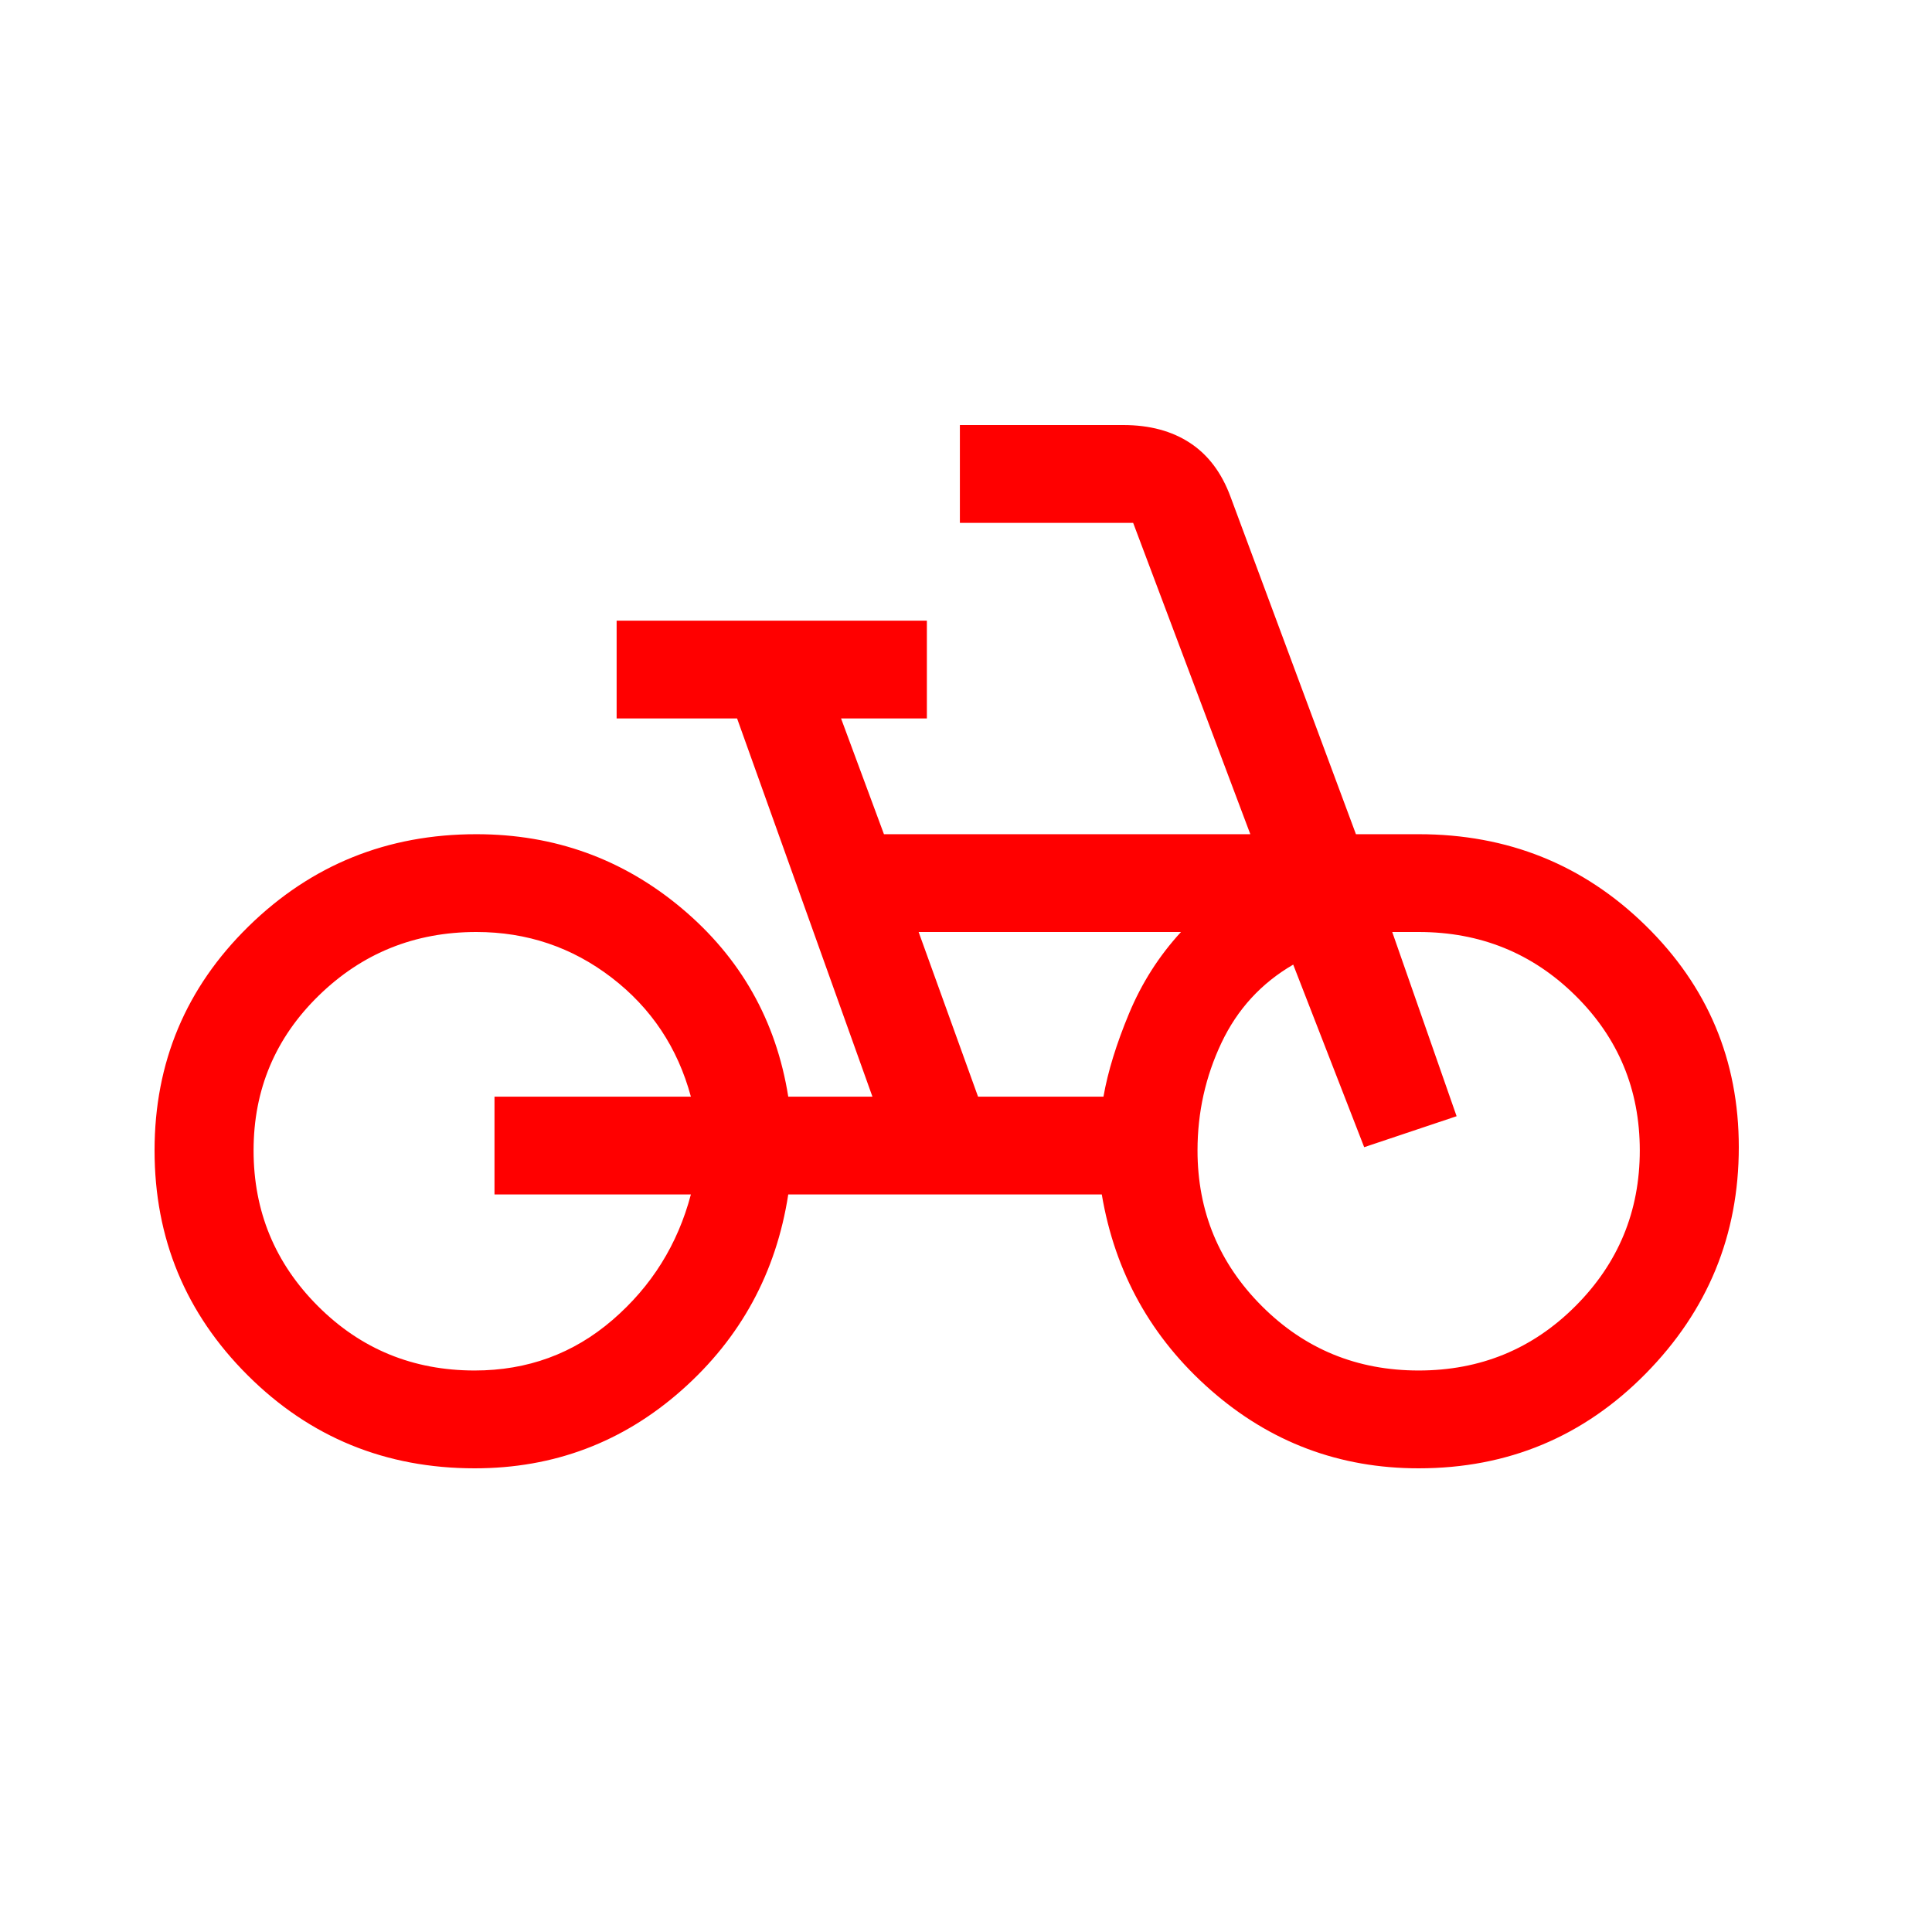 <svg width="60" height="60" viewBox="0 0 60 60" fill="none" xmlns="http://www.w3.org/2000/svg">
<rect width="60" height="60" fill="white"/>
<path d="M14.742 45.6C11.975 45.6 9.626 44.638 7.695 42.714C5.765 40.791 4.8 38.462 4.8 35.728C4.8 32.994 5.774 30.674 7.721 28.767C9.669 26.86 12.026 25.907 14.794 25.907C17.219 25.907 19.346 26.675 21.174 28.21C23.002 29.746 24.104 31.695 24.48 34.057H27.094L22.891 22.312H19.15V19.275H28.785V22.312H26.12L27.452 25.907H38.83L35.191 16.238H29.81V13.2H34.884C35.704 13.2 36.395 13.386 36.959 13.757C37.523 14.128 37.941 14.685 38.215 15.428L42.11 25.907H44.057C46.825 25.907 49.174 26.852 51.104 28.742C53.035 30.632 54 32.927 54 35.627C54 38.361 53.035 40.706 51.104 42.664C49.174 44.621 46.825 45.6 44.057 45.6C41.597 45.6 39.445 44.79 37.6 43.17C35.755 41.55 34.627 39.525 34.217 37.095H24.48C24.104 39.525 23.002 41.55 21.174 43.17C19.346 44.79 17.202 45.6 14.742 45.6ZM14.742 42.562C16.382 42.562 17.809 42.039 19.022 40.993C20.235 39.947 21.046 38.648 21.456 37.095H15.357V34.057H21.456C21.046 32.539 20.226 31.307 18.996 30.362C17.766 29.417 16.365 28.944 14.794 28.944C12.88 28.944 11.249 29.602 9.899 30.919C8.55 32.235 7.875 33.838 7.875 35.728C7.875 37.618 8.541 39.23 9.874 40.563C11.206 41.896 12.829 42.562 14.742 42.562ZM30.374 34.057H34.269C34.405 33.281 34.67 32.421 35.063 31.476C35.456 30.531 35.994 29.687 36.677 28.944H28.529L30.374 34.057ZM44.057 42.562C45.971 42.562 47.594 41.896 48.926 40.563C50.259 39.23 50.925 37.618 50.925 35.728C50.925 33.838 50.259 32.235 48.926 30.919C47.594 29.602 45.971 28.944 44.057 28.944H43.237L45.236 34.665L42.366 35.627L40.162 29.957C39.172 30.531 38.428 31.341 37.933 32.387C37.438 33.433 37.19 34.547 37.19 35.728C37.19 37.618 37.856 39.23 39.189 40.563C40.521 41.896 42.144 42.562 44.057 42.562Z" fill="#FF0000"/>
</svg>
